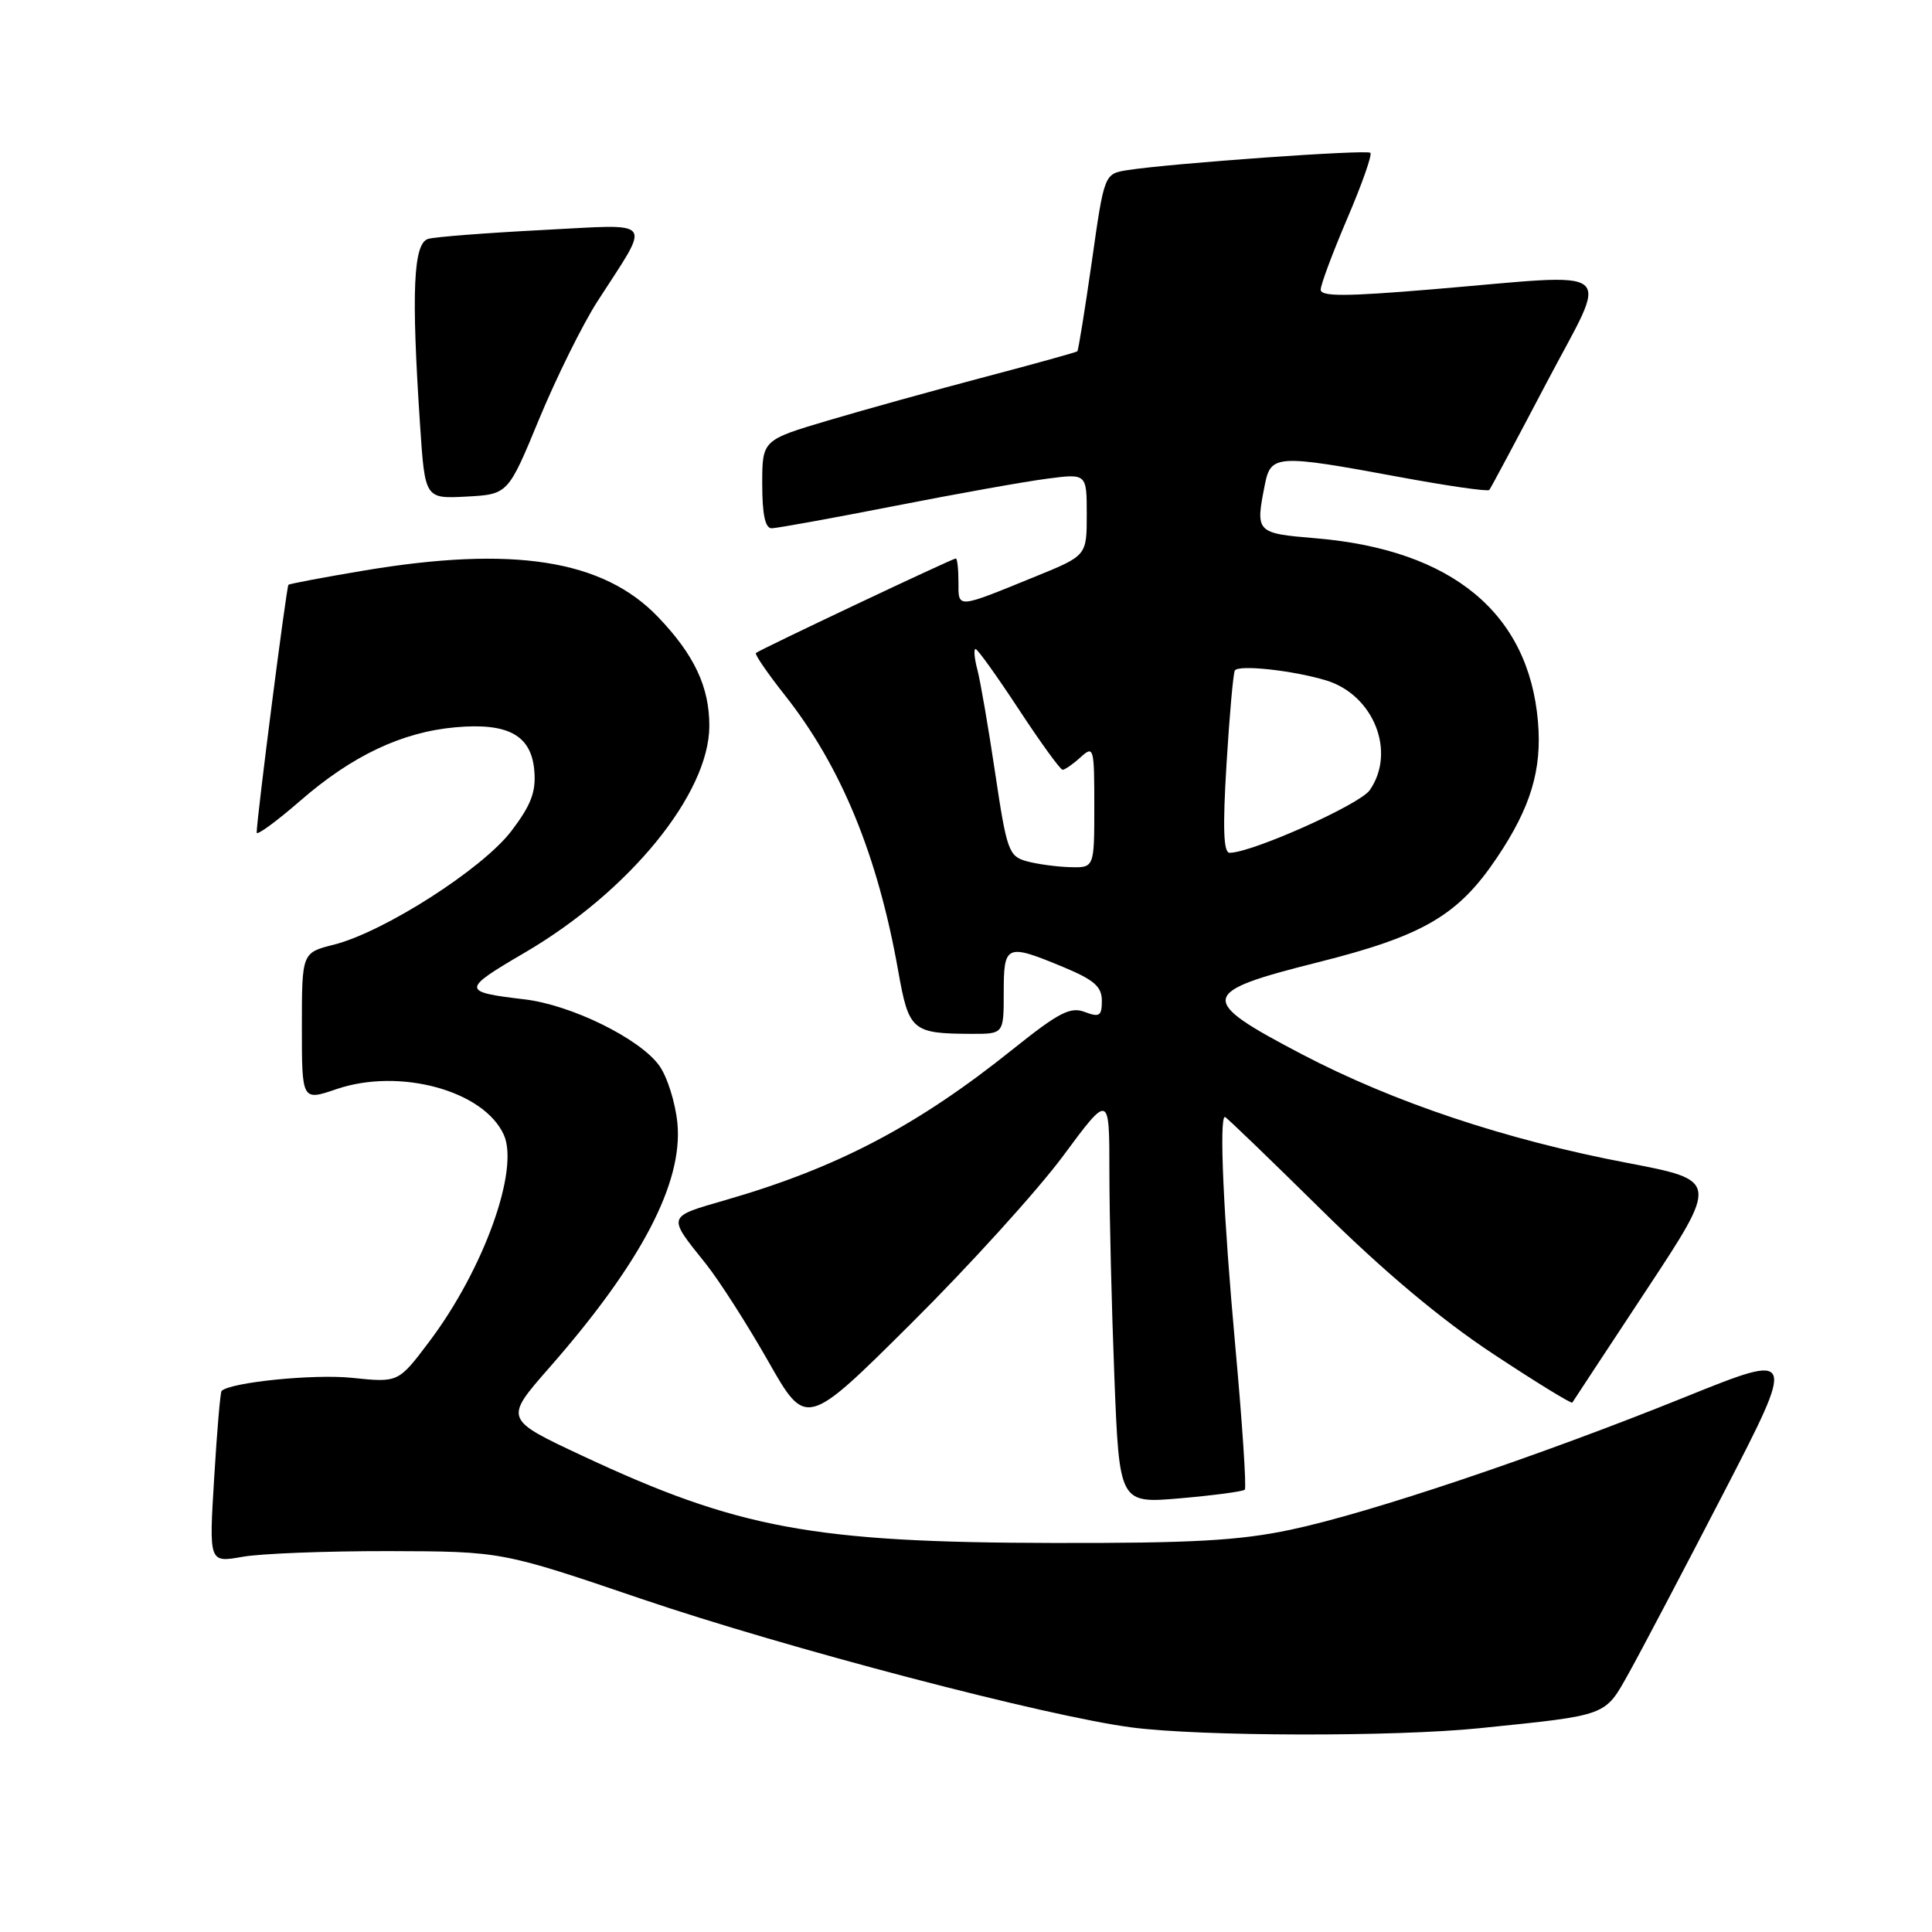 <?xml version="1.0" encoding="UTF-8" standalone="no"?>
<!DOCTYPE svg PUBLIC "-//W3C//DTD SVG 1.1//EN" "http://www.w3.org/Graphics/SVG/1.1/DTD/svg11.dtd" >
<svg xmlns="http://www.w3.org/2000/svg" xmlns:xlink="http://www.w3.org/1999/xlink" version="1.1" viewBox="0 0 256 256">
 <g >
 <path fill="currentColor"
d=" M 196.00 229.00 C 213.18 227.24 212.60 227.46 215.84 221.67 C 217.43 218.82 223.07 208.10 228.38 197.84 C 238.03 179.17 238.03 179.17 223.30 185.11 C 203.77 192.99 181.49 200.49 171.00 202.70 C 164.19 204.14 157.94 204.49 139.50 204.45 C 107.73 204.39 97.76 202.54 77.15 192.89 C 66.81 188.05 66.81 188.05 72.75 181.27 C 84.95 167.37 90.52 156.74 89.76 148.83 C 89.49 146.09 88.41 142.65 87.34 141.18 C 84.76 137.61 75.69 133.15 69.50 132.42 C 61.12 131.43 61.12 131.15 69.53 126.23 C 83.43 118.10 93.97 105.15 93.99 96.20 C 94.00 91.02 92.00 86.77 87.18 81.74 C 79.91 74.15 67.97 72.28 48.12 75.62 C 42.83 76.51 38.37 77.35 38.22 77.49 C 37.96 77.71 34.03 108.36 34.01 110.32 C 34.00 110.77 36.60 108.87 39.78 106.11 C 46.64 100.14 53.24 97.01 60.33 96.37 C 67.34 95.74 70.41 97.42 70.80 102.13 C 71.04 104.92 70.37 106.68 67.77 110.10 C 63.97 115.11 50.89 123.49 44.25 125.17 C 40.00 126.24 40.00 126.24 40.00 136.06 C 40.00 145.88 40.00 145.88 44.60 144.31 C 52.95 141.47 64.09 144.50 66.75 150.35 C 68.86 154.98 64.08 168.24 56.85 177.81 C 52.78 183.21 52.78 183.21 46.64 182.57 C 41.59 182.04 30.51 183.16 29.36 184.31 C 29.19 184.47 28.75 189.66 28.38 195.84 C 27.69 207.07 27.69 207.07 32.10 206.29 C 34.52 205.85 43.25 205.52 51.50 205.53 C 66.50 205.57 66.50 205.57 84.99 211.86 C 104.20 218.39 138.71 227.44 150.00 228.90 C 159.17 230.09 184.73 230.15 196.00 229.00 Z  M 164.94 197.39 C 165.18 197.15 164.61 188.53 163.67 178.23 C 162.12 161.19 161.52 148.00 162.31 148.00 C 162.48 148.00 168.21 153.53 175.06 160.28 C 183.36 168.48 190.93 174.83 197.82 179.38 C 203.49 183.13 208.23 186.04 208.34 185.85 C 208.46 185.66 212.87 178.95 218.15 170.95 C 227.74 156.41 227.74 156.41 215.62 154.09 C 199.50 151.02 184.69 146.07 172.50 139.69 C 158.63 132.43 158.80 131.49 174.59 127.52 C 188.58 124.01 193.21 121.31 198.35 113.65 C 202.83 106.99 204.33 102.00 203.79 95.64 C 202.57 81.25 192.42 72.86 174.41 71.33 C 166.37 70.65 166.33 70.61 167.62 64.12 C 168.40 60.26 169.27 60.21 185.24 63.17 C 191.70 64.37 197.14 65.16 197.34 64.92 C 197.53 64.69 200.94 58.31 204.91 50.75 C 213.28 34.82 215.00 36.23 189.75 38.34 C 178.29 39.30 175.00 39.31 175.00 38.38 C 175.00 37.72 176.59 33.47 178.52 28.95 C 180.46 24.42 181.84 20.51 181.58 20.25 C 181.12 19.79 155.20 21.64 149.41 22.54 C 146.32 23.03 146.32 23.03 144.67 34.68 C 143.75 41.08 142.89 46.43 142.75 46.55 C 142.61 46.68 137.10 48.21 130.50 49.95 C 123.90 51.69 114.56 54.28 109.75 55.71 C 101.00 58.31 101.00 58.31 101.00 64.15 C 101.00 68.17 101.39 70.00 102.25 70.00 C 102.94 69.99 110.25 68.67 118.50 67.05 C 126.75 65.43 135.86 63.80 138.75 63.43 C 144.00 62.74 144.00 62.74 144.00 68.18 C 144.00 73.62 144.00 73.62 137.25 76.37 C 126.66 80.69 127.00 80.67 127.00 77.12 C 127.00 75.40 126.84 74.00 126.65 74.00 C 126.21 74.00 100.62 86.10 100.16 86.53 C 99.98 86.70 101.70 89.21 104.00 92.12 C 111.47 101.57 116.31 113.36 119.02 128.67 C 120.43 136.60 120.85 136.96 128.75 136.99 C 133.00 137.00 133.00 137.00 133.00 131.50 C 133.00 125.14 133.32 125.00 140.87 128.13 C 144.98 129.84 146.00 130.73 146.00 132.61 C 146.00 134.63 145.69 134.83 143.73 134.09 C 141.83 133.36 140.28 134.17 134.22 139.02 C 121.57 149.16 110.99 154.72 96.22 158.99 C 88.29 161.29 88.37 161.02 93.56 167.50 C 95.31 169.70 99.01 175.48 101.78 180.35 C 106.81 189.21 106.81 189.21 120.75 175.35 C 128.42 167.73 137.46 157.76 140.85 153.19 C 147.00 144.88 147.00 144.88 147.00 155.28 C 147.00 161.00 147.30 173.23 147.66 182.46 C 148.32 199.23 148.32 199.23 156.41 198.53 C 160.86 198.14 164.70 197.63 164.94 197.39 Z  M 71.45 55.50 C 73.73 50.00 77.19 43.01 79.14 39.97 C 86.34 28.77 87.06 29.71 71.84 30.48 C 64.50 30.86 57.71 31.38 56.75 31.65 C 54.77 32.20 54.48 38.55 55.66 56.30 C 56.31 66.09 56.31 66.09 61.81 65.80 C 67.32 65.50 67.32 65.50 71.45 55.50 Z  M 136.00 114.11 C 133.67 113.46 133.39 112.67 131.87 102.46 C 130.97 96.43 129.91 90.26 129.51 88.75 C 129.11 87.24 129.00 86.00 129.27 86.00 C 129.53 86.00 132.11 89.60 135.00 94.00 C 137.89 98.40 140.50 102.00 140.80 102.00 C 141.10 102.00 142.17 101.26 143.17 100.35 C 144.93 98.75 145.00 99.01 145.00 106.85 C 145.00 115.00 145.00 115.00 141.75 114.90 C 139.96 114.85 137.38 114.49 136.00 114.11 Z  M 162.52 101.25 C 162.91 94.79 163.41 89.21 163.62 88.85 C 164.09 88.04 171.35 88.83 175.73 90.16 C 182.03 92.08 185.03 99.65 181.49 104.71 C 180.16 106.62 165.87 113.00 162.93 113.00 C 162.12 113.00 162.00 109.75 162.52 101.25 Z "/>
</g>
</svg>
